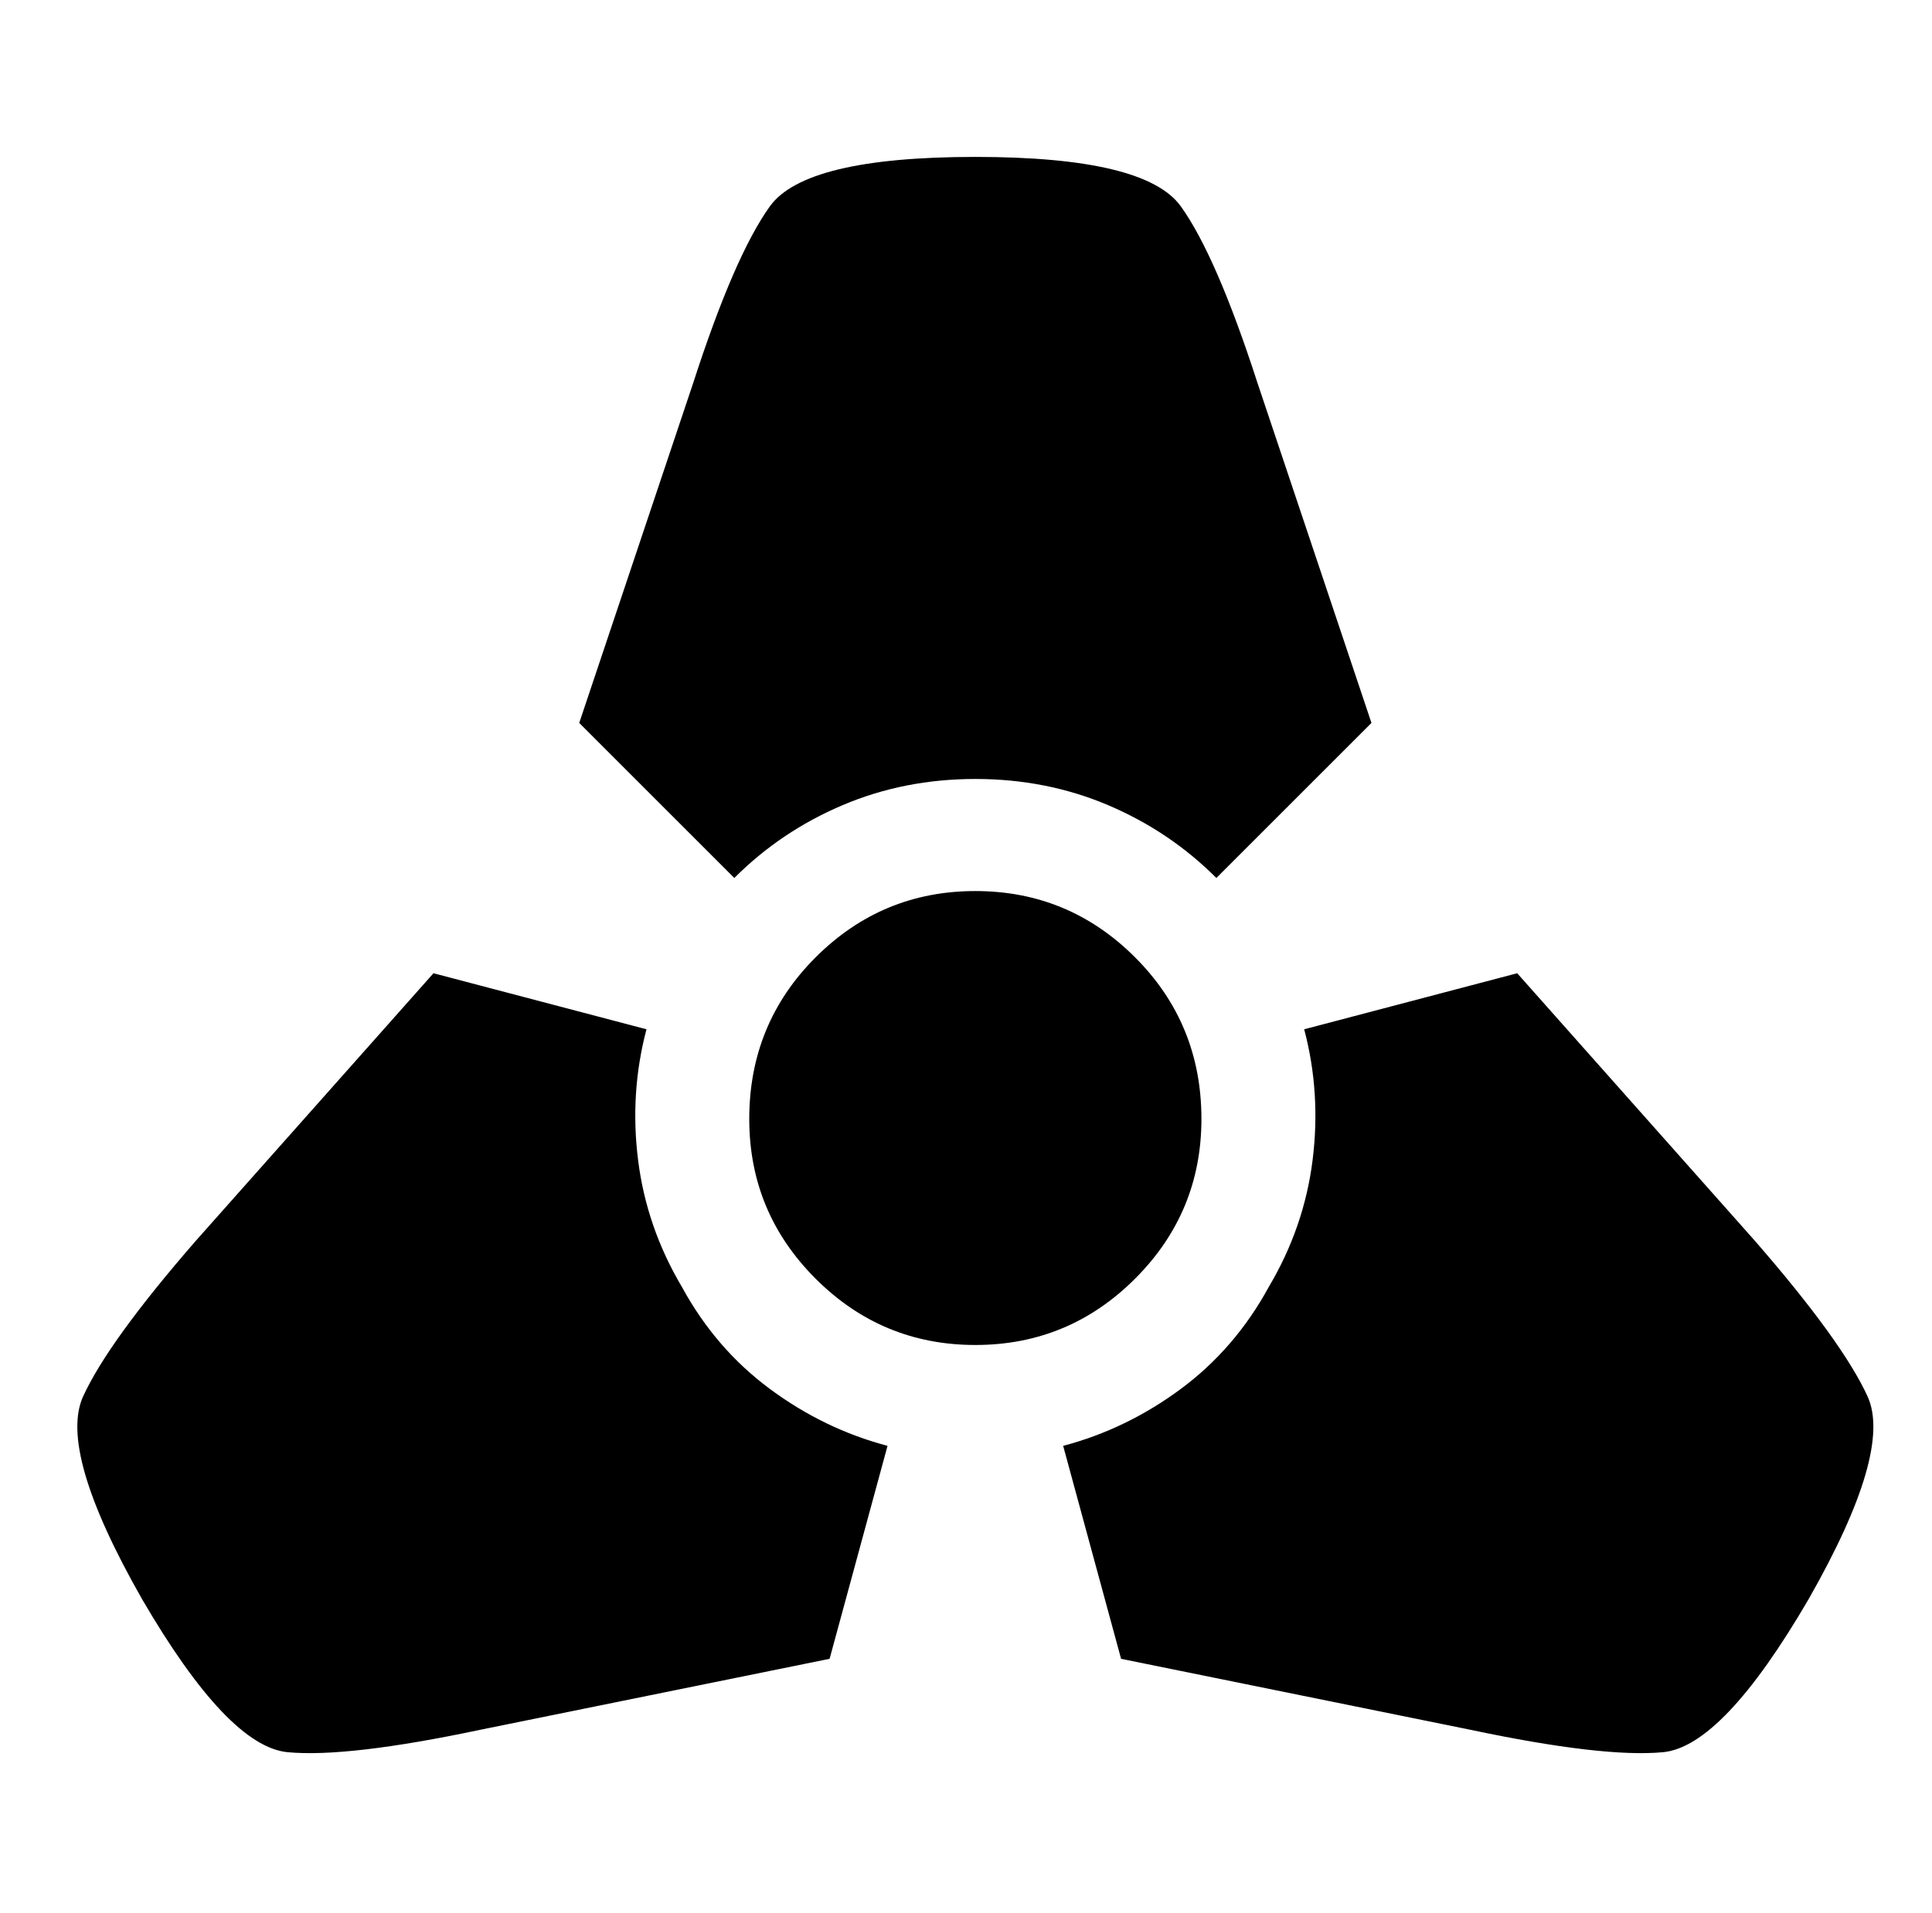 <svg xmlns="http://www.w3.org/2000/svg" viewBox="-10 0 1034 1024"><path d="m383 470-83-83 61-182q22-68 41-94.5T512 84t110 26.5 41 94.5l61 182-83 83q-25-25-58-39t-71-14-71 14-58 39zm250 129q0 50-35.5 85.5T512 720t-85.5-35.5T391 599q0-51 35.5-86.5T512 477t85.5 35.5T633 599zm55-48 114-30 127 143q47 54 60.5 83.5T958 856q-46 79-78 82t-103-12l-187-38-31-114q34-9 63-30.5t47-54.5q19-32 23.5-68t-4.5-70zM465 774l-31 114-187 38q-71 15-103 12t-78-82q-45-79-31.5-108.5T95 664l127-143 114 30q-9 34-4.5 70t23.5 68q18 33 47 54.5t63 30.5z"/></svg>